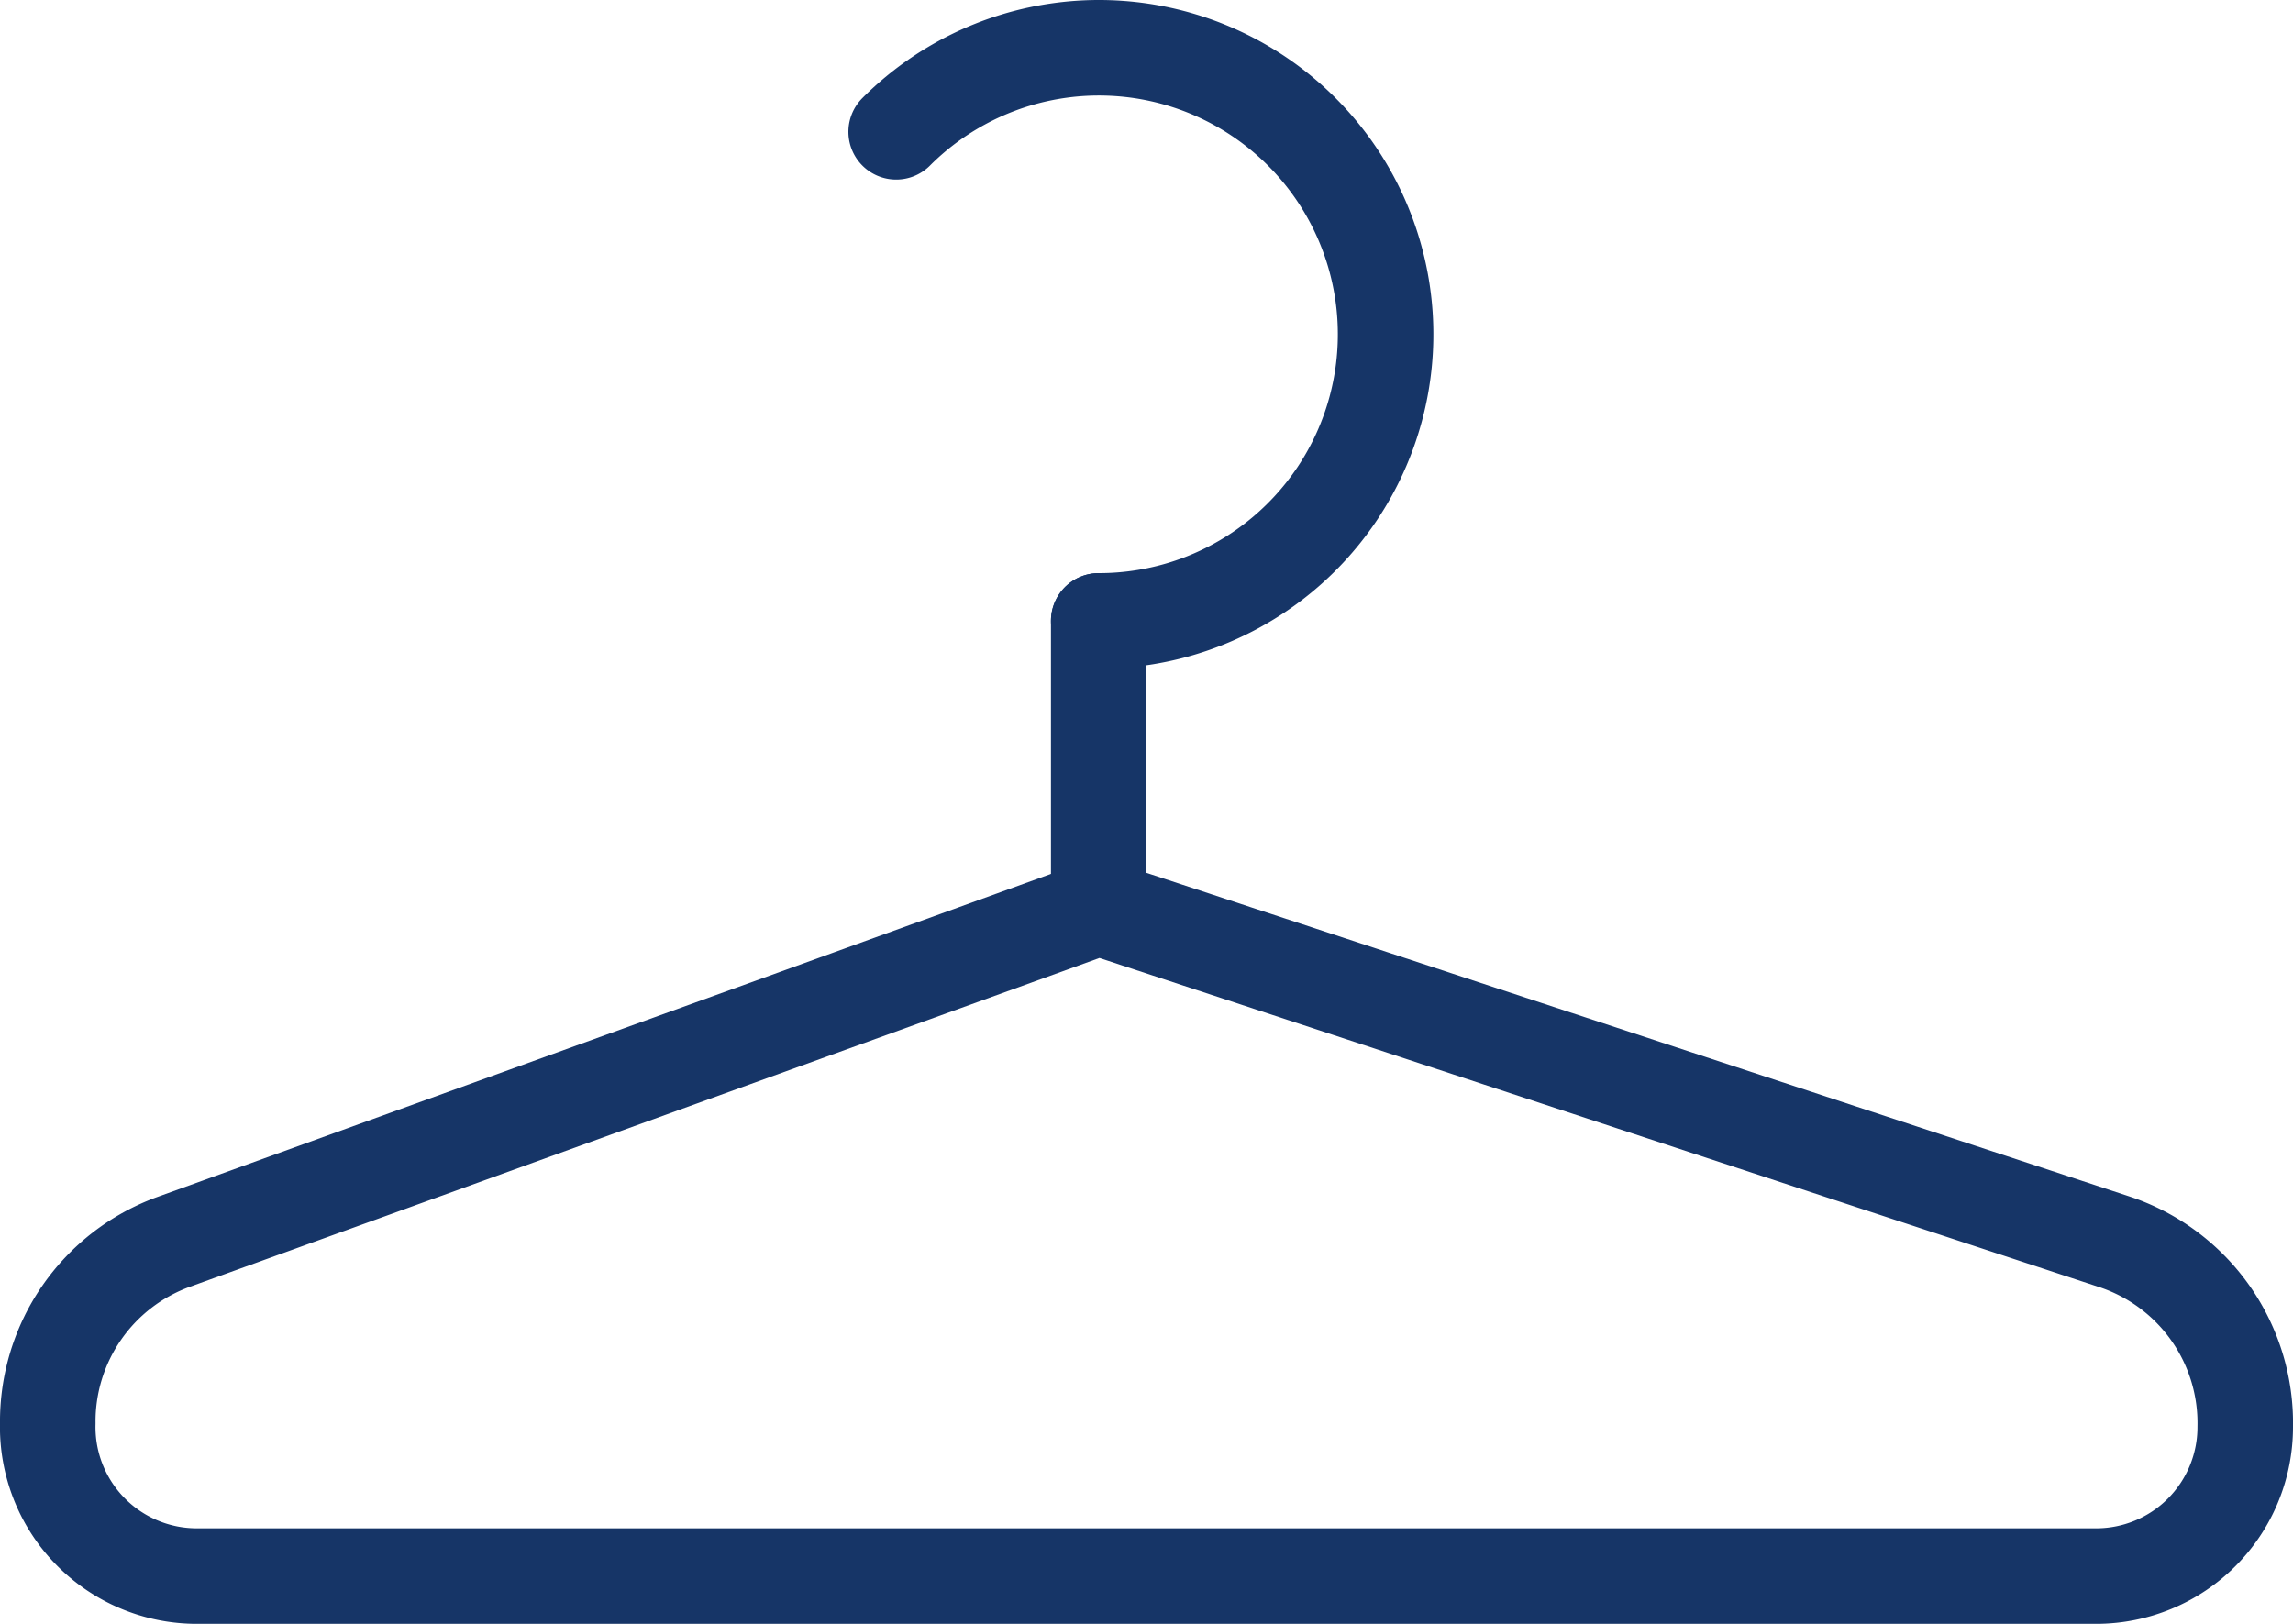 <svg xmlns="http://www.w3.org/2000/svg" viewBox="0 0 24 17"><title>hanger</title><path d="M11.5,9.5,1.82,13A2,2,0,0,0,.5,14.9v0A1.56,1.56,0,0,0,2.06,16.5H21.94a1.56,1.56,0,0,0,1.56-1.56h0A2,2,0,0,0,22.13,13Z" fill="none" stroke="#163567" stroke-linecap="round" stroke-linejoin="round"/><line x1="11.5" y1="9.5" x2="11.5" y2="6.5" fill="none" stroke="#163567" stroke-linecap="round" stroke-linejoin="round"/><path d="M9.38,1.38A3,3,0,1,1,11.5,6.5" fill="none" stroke="#163567" stroke-linecap="round" stroke-linejoin="round"/></svg>